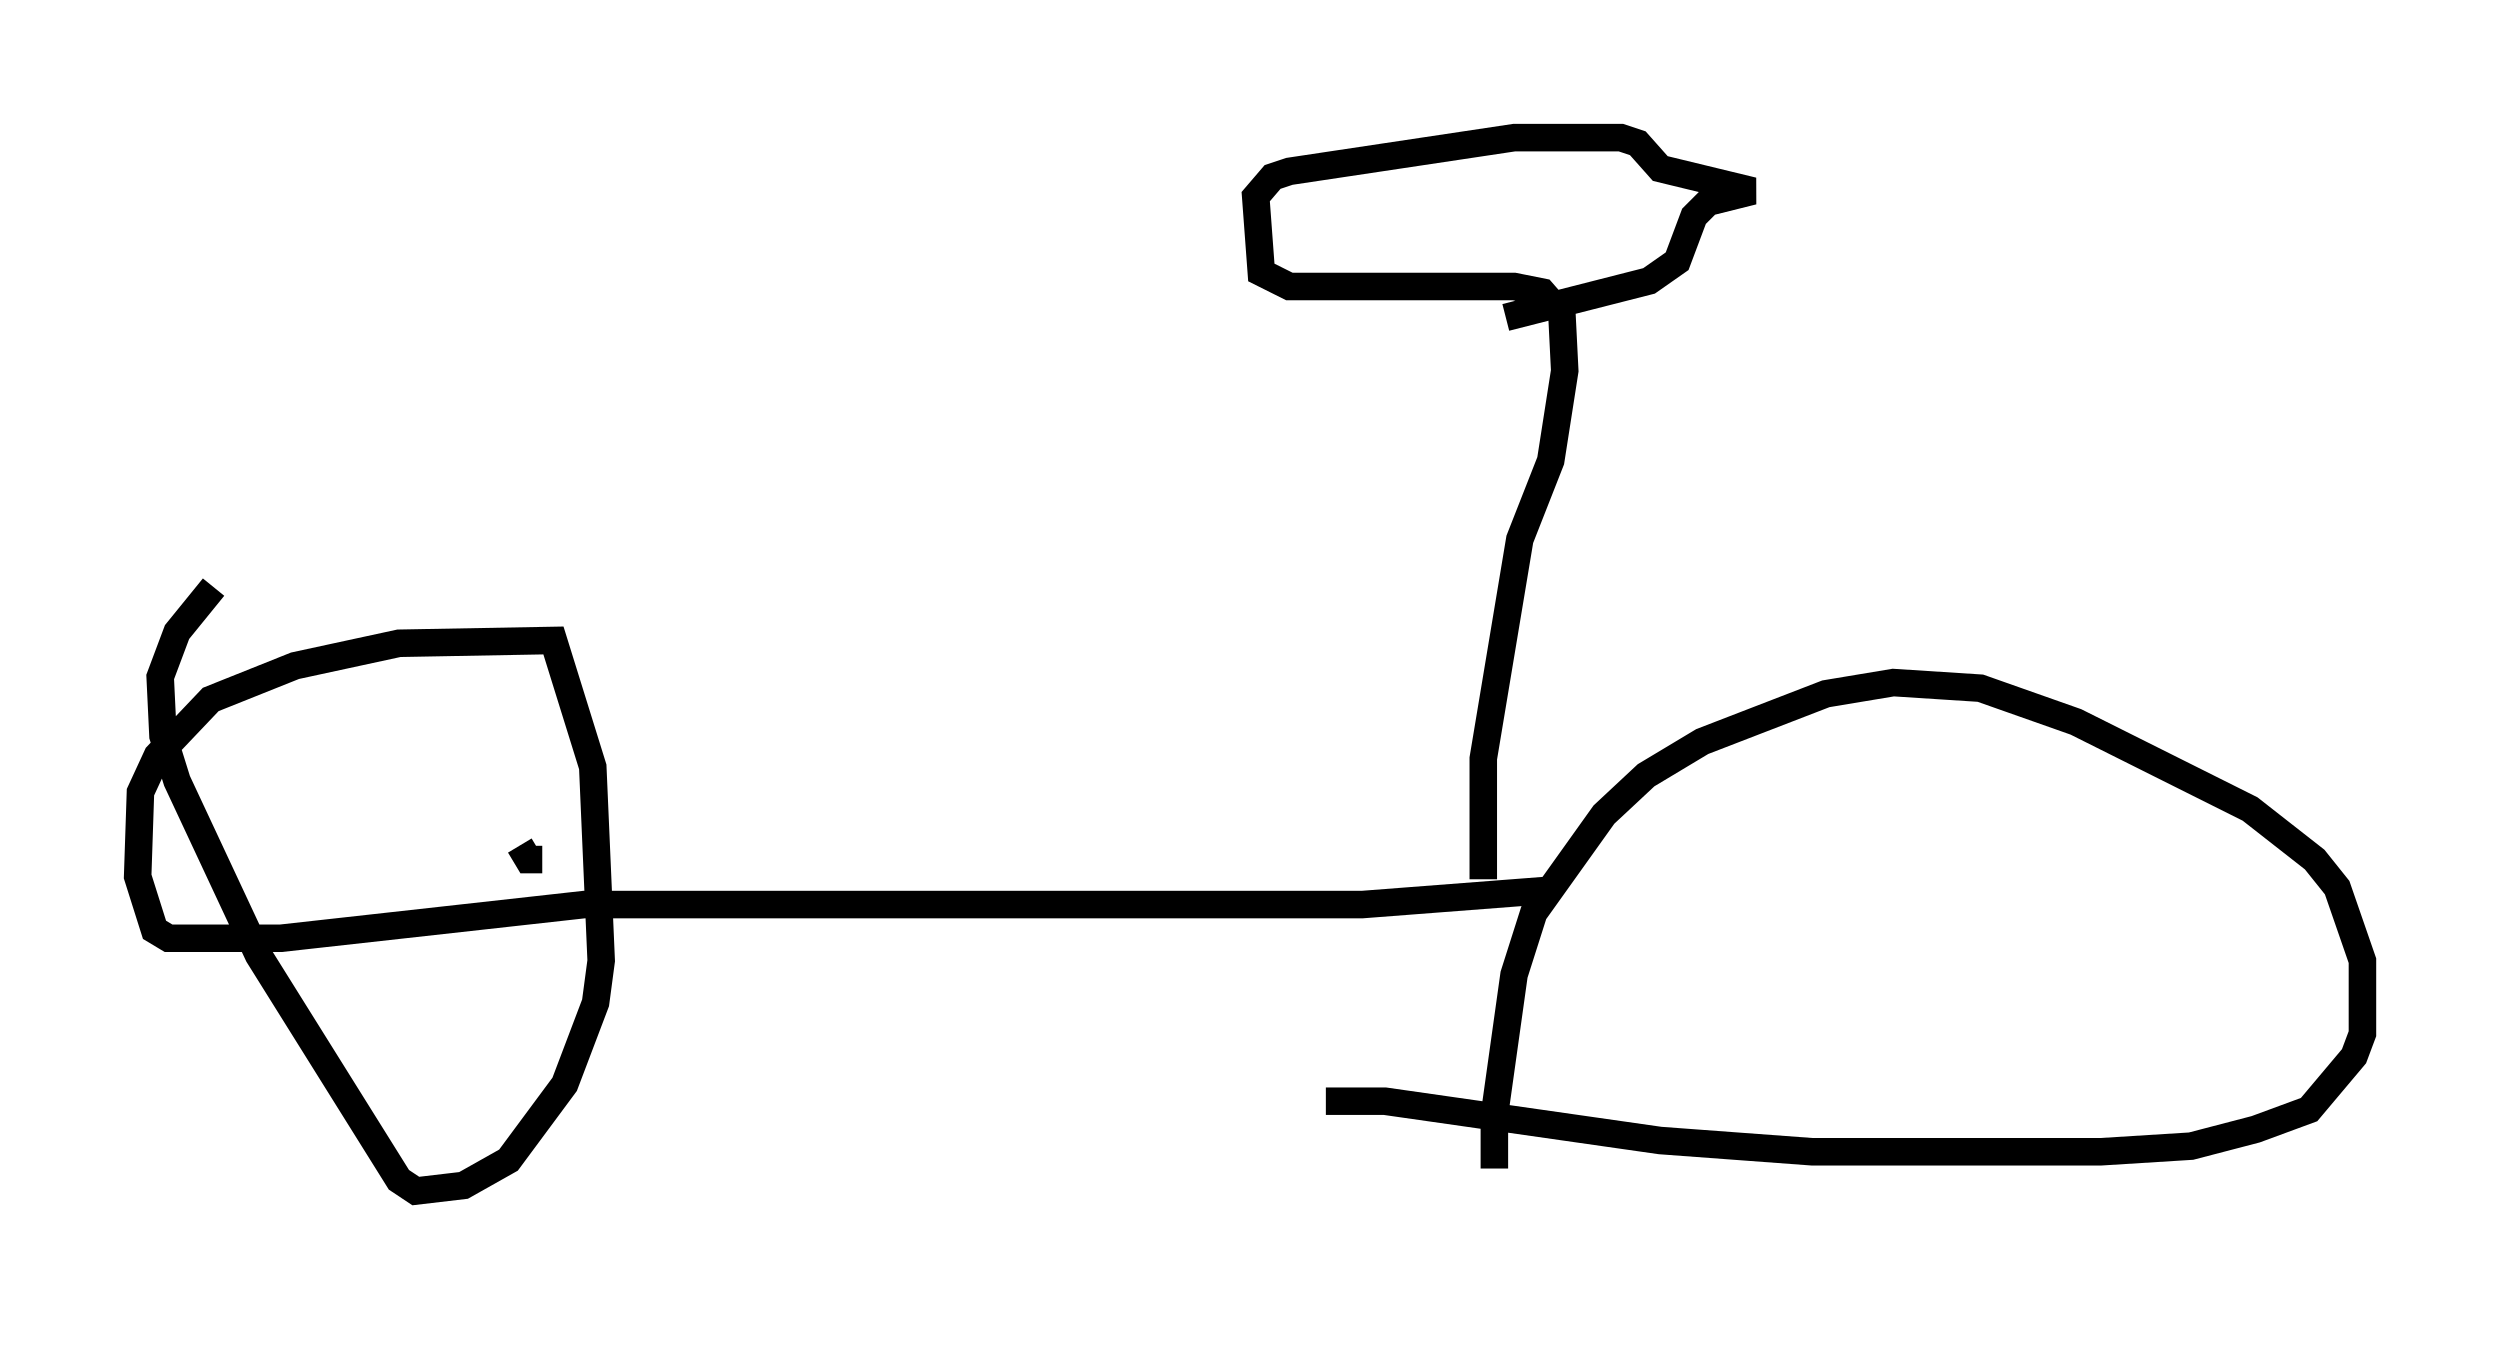 <?xml version="1.0" encoding="utf-8" ?>
<svg baseProfile="full" height="48.996" version="1.1" width="90.851" xmlns="http://www.w3.org/2000/svg" xmlns:ev="http://www.w3.org/2001/xml-events" xmlns:xlink="http://www.w3.org/1999/xlink"><defs /><rect fill="white" height="48.996" width="90.851" x="0" y="0" /><path d="M55.021, 43.996 m-0.715, -1.531 l0.0, -1.94 0.715, -5.104 l0.715, -2.246 2.552, -3.573 l1.531, -1.429 2.042, -1.225 l4.492, -1.735 2.45, -0.408 l3.165, 0.204 3.471, 1.225 l6.329, 3.165 2.348, 1.838 l0.817, 1.021 0.919, 2.654 l0.0, 2.654 -0.306, 0.817 l-1.633, 1.94 -1.94, 0.715 l-2.348, 0.613 -3.267, 0.204 l-10.515, 0.0 -5.513, -0.408 l-10.004, -1.429 -2.144, 0.0 m7.963, -7.656 l-6.635, 0.51 -28.277, 0.0 l-11.025, 1.225 -4.083, 0.0 l-0.51, -0.306 -0.613, -1.94 l0.102, -3.063 0.613, -1.327 l1.94, -2.042 3.063, -1.225 l3.777, -0.817 5.615, -0.102 l1.429, 4.594 0.306, 7.044 l-0.204, 1.531 -1.123, 2.96 l-2.042, 2.756 -1.633, 0.919 l-1.735, 0.204 -0.613, -0.408 l-5.104, -8.167 -2.96, -6.329 l-0.51, -1.633 -0.102, -2.144 l0.613, -1.633 1.327, -1.633 m46.142, 10.617 l0.0, -4.39 1.327, -7.963 l1.123, -2.858 0.51, -3.267 l-0.102, -2.042 -0.715, -0.817 l-1.021, -0.204 -8.167, 0.0 l-1.021, -0.51 -0.204, -2.756 l0.613, -0.715 0.613, -0.204 l8.167, -1.225 3.879, 0.0 l0.613, 0.204 0.817, 0.919 l3.369, 0.817 -1.633, 0.408 l-0.51, 0.51 -0.613, 1.633 l-1.021, 0.715 -5.206, 1.327 m-35.015, 19.702 l-0.51, 0.0 -0.306, -0.51 " fill="none" stroke="black" stroke-width="1" /></svg>